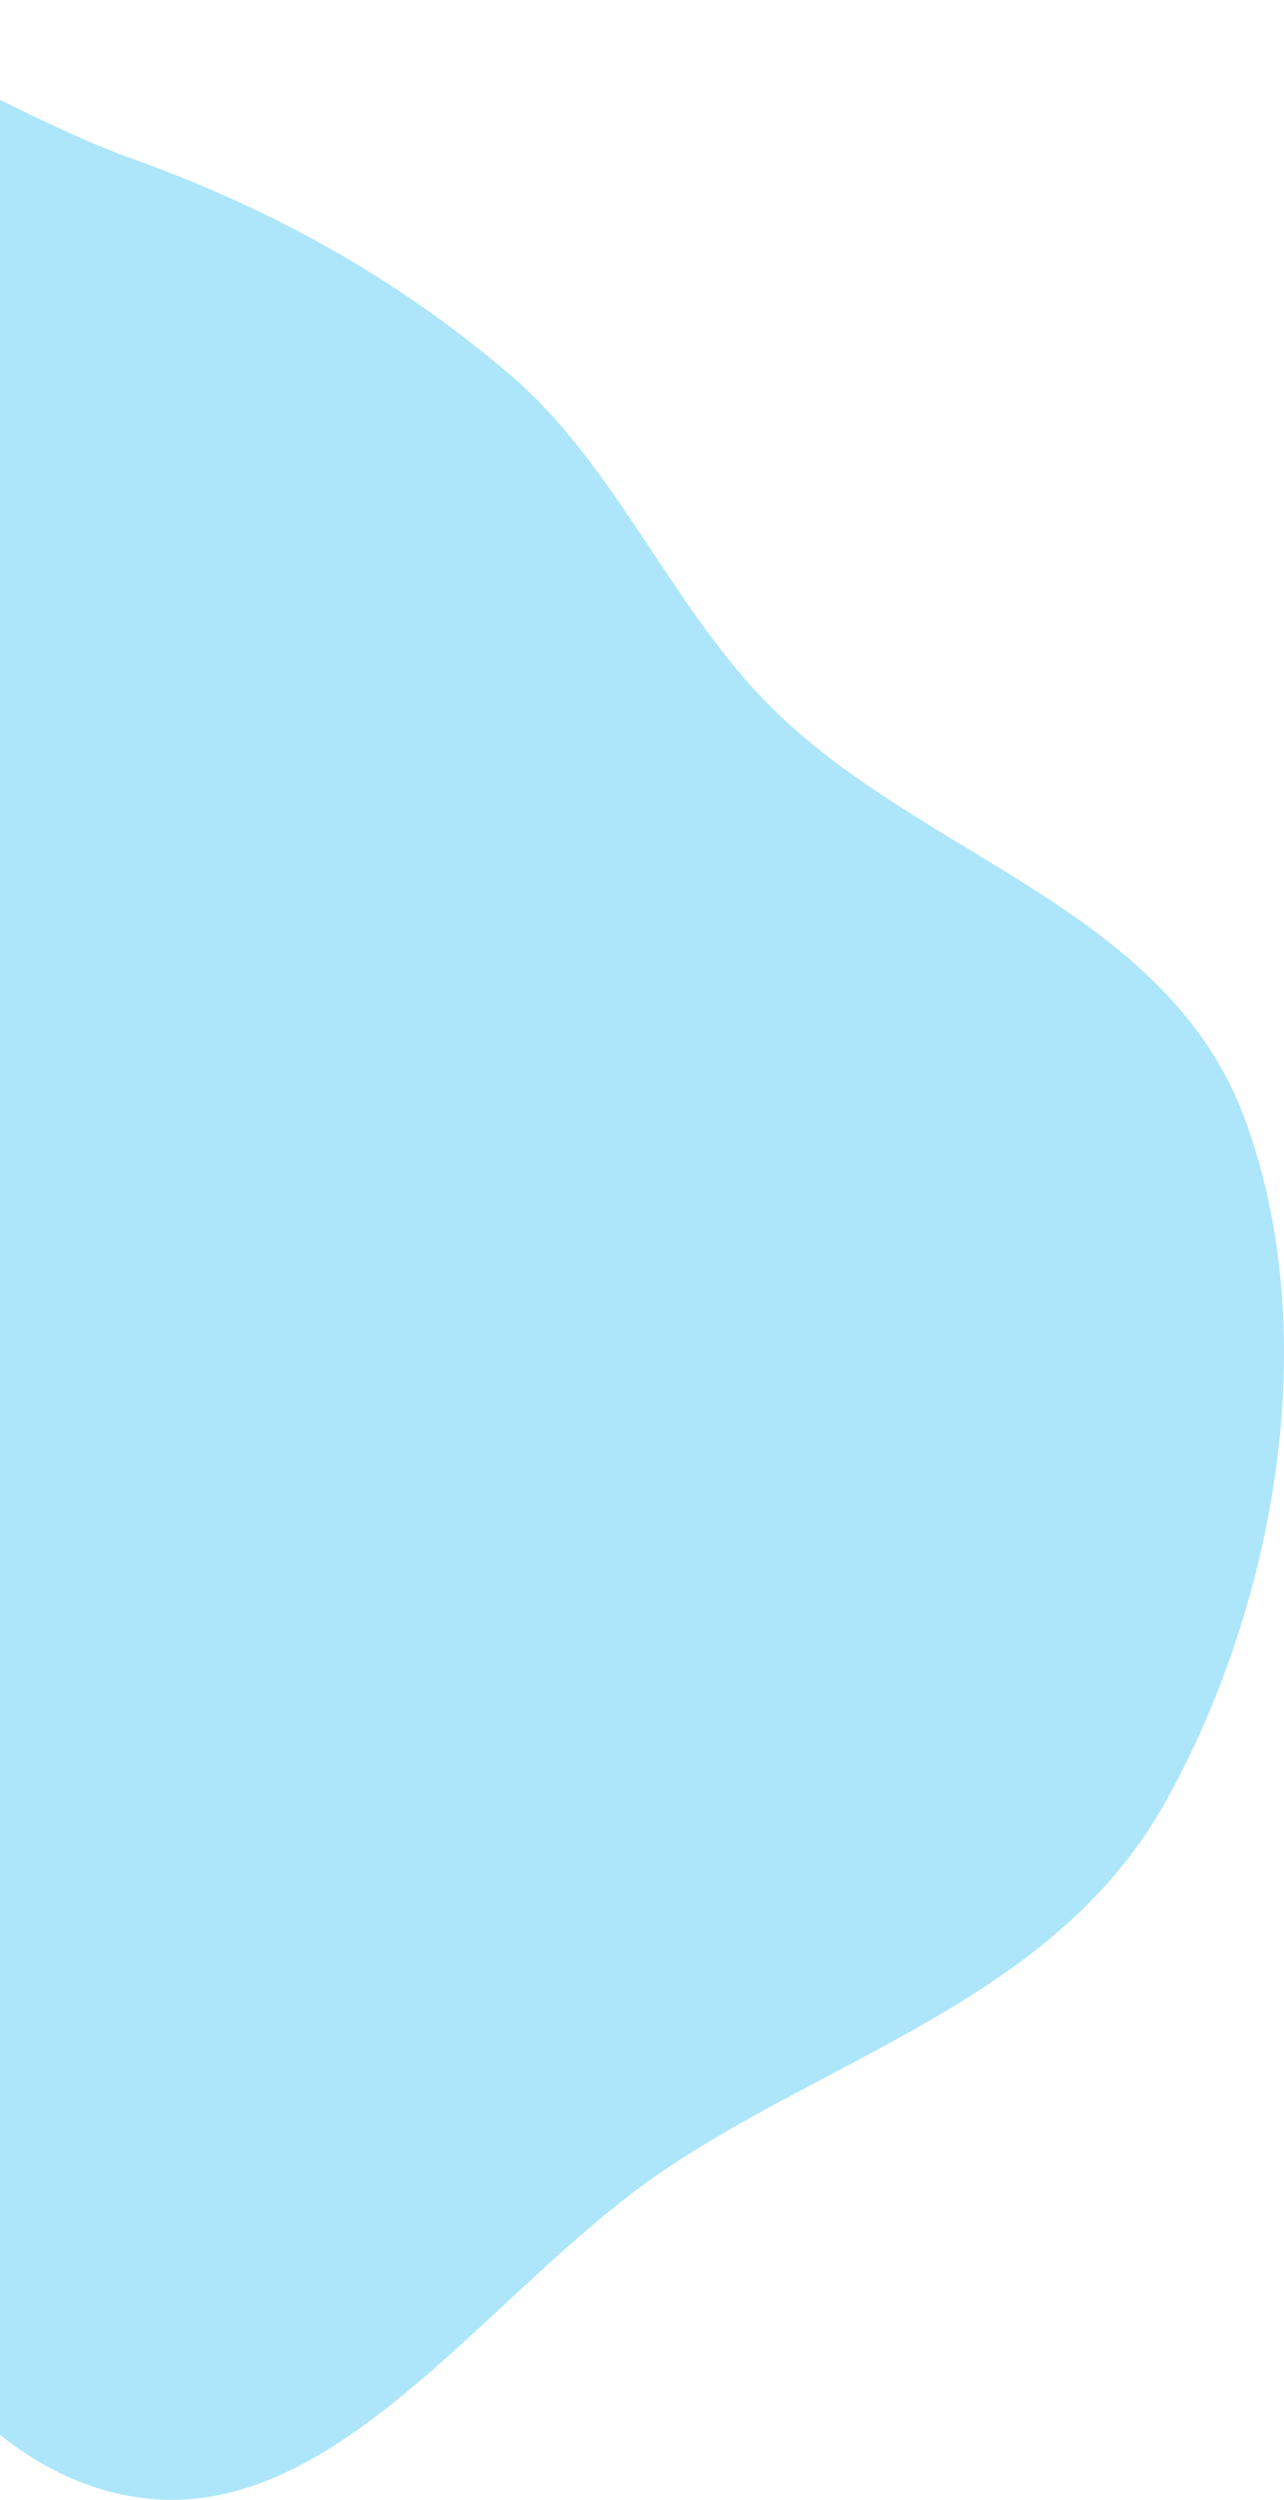<svg width="242" height="471" viewBox="0 0 242 471" fill="none" xmlns="http://www.w3.org/2000/svg">
<path fill-rule="evenodd" clip-rule="evenodd" d="M24.88 29.895C50.725 39.132 74.617 52.171 96.25 70.714C115.985 87.629 126.272 113.895 144.711 132.604C173.448 161.76 220.071 170.796 234.781 211.268C249.485 251.725 240.347 302.202 219.812 339.232C199.43 375.986 158.099 386.729 125.21 408.854C91.943 431.232 63.101 476.919 24.88 470.363C-14.53 463.603 -33.184 411.352 -59.372 377.191C-78.204 352.627 -97.217 328.53 -107.252 298.006C-116.344 270.349 -115.693 240.725 -113.918 211.268C-112.239 183.403 -102.026 158.514 -97.197 131.129C-89.889 89.686 -108.176 33.289 -78.141 8.382C-49.443 -15.416 -9.005 17.784 24.88 29.895Z" fill="#ADE6FA"/>
</svg>
